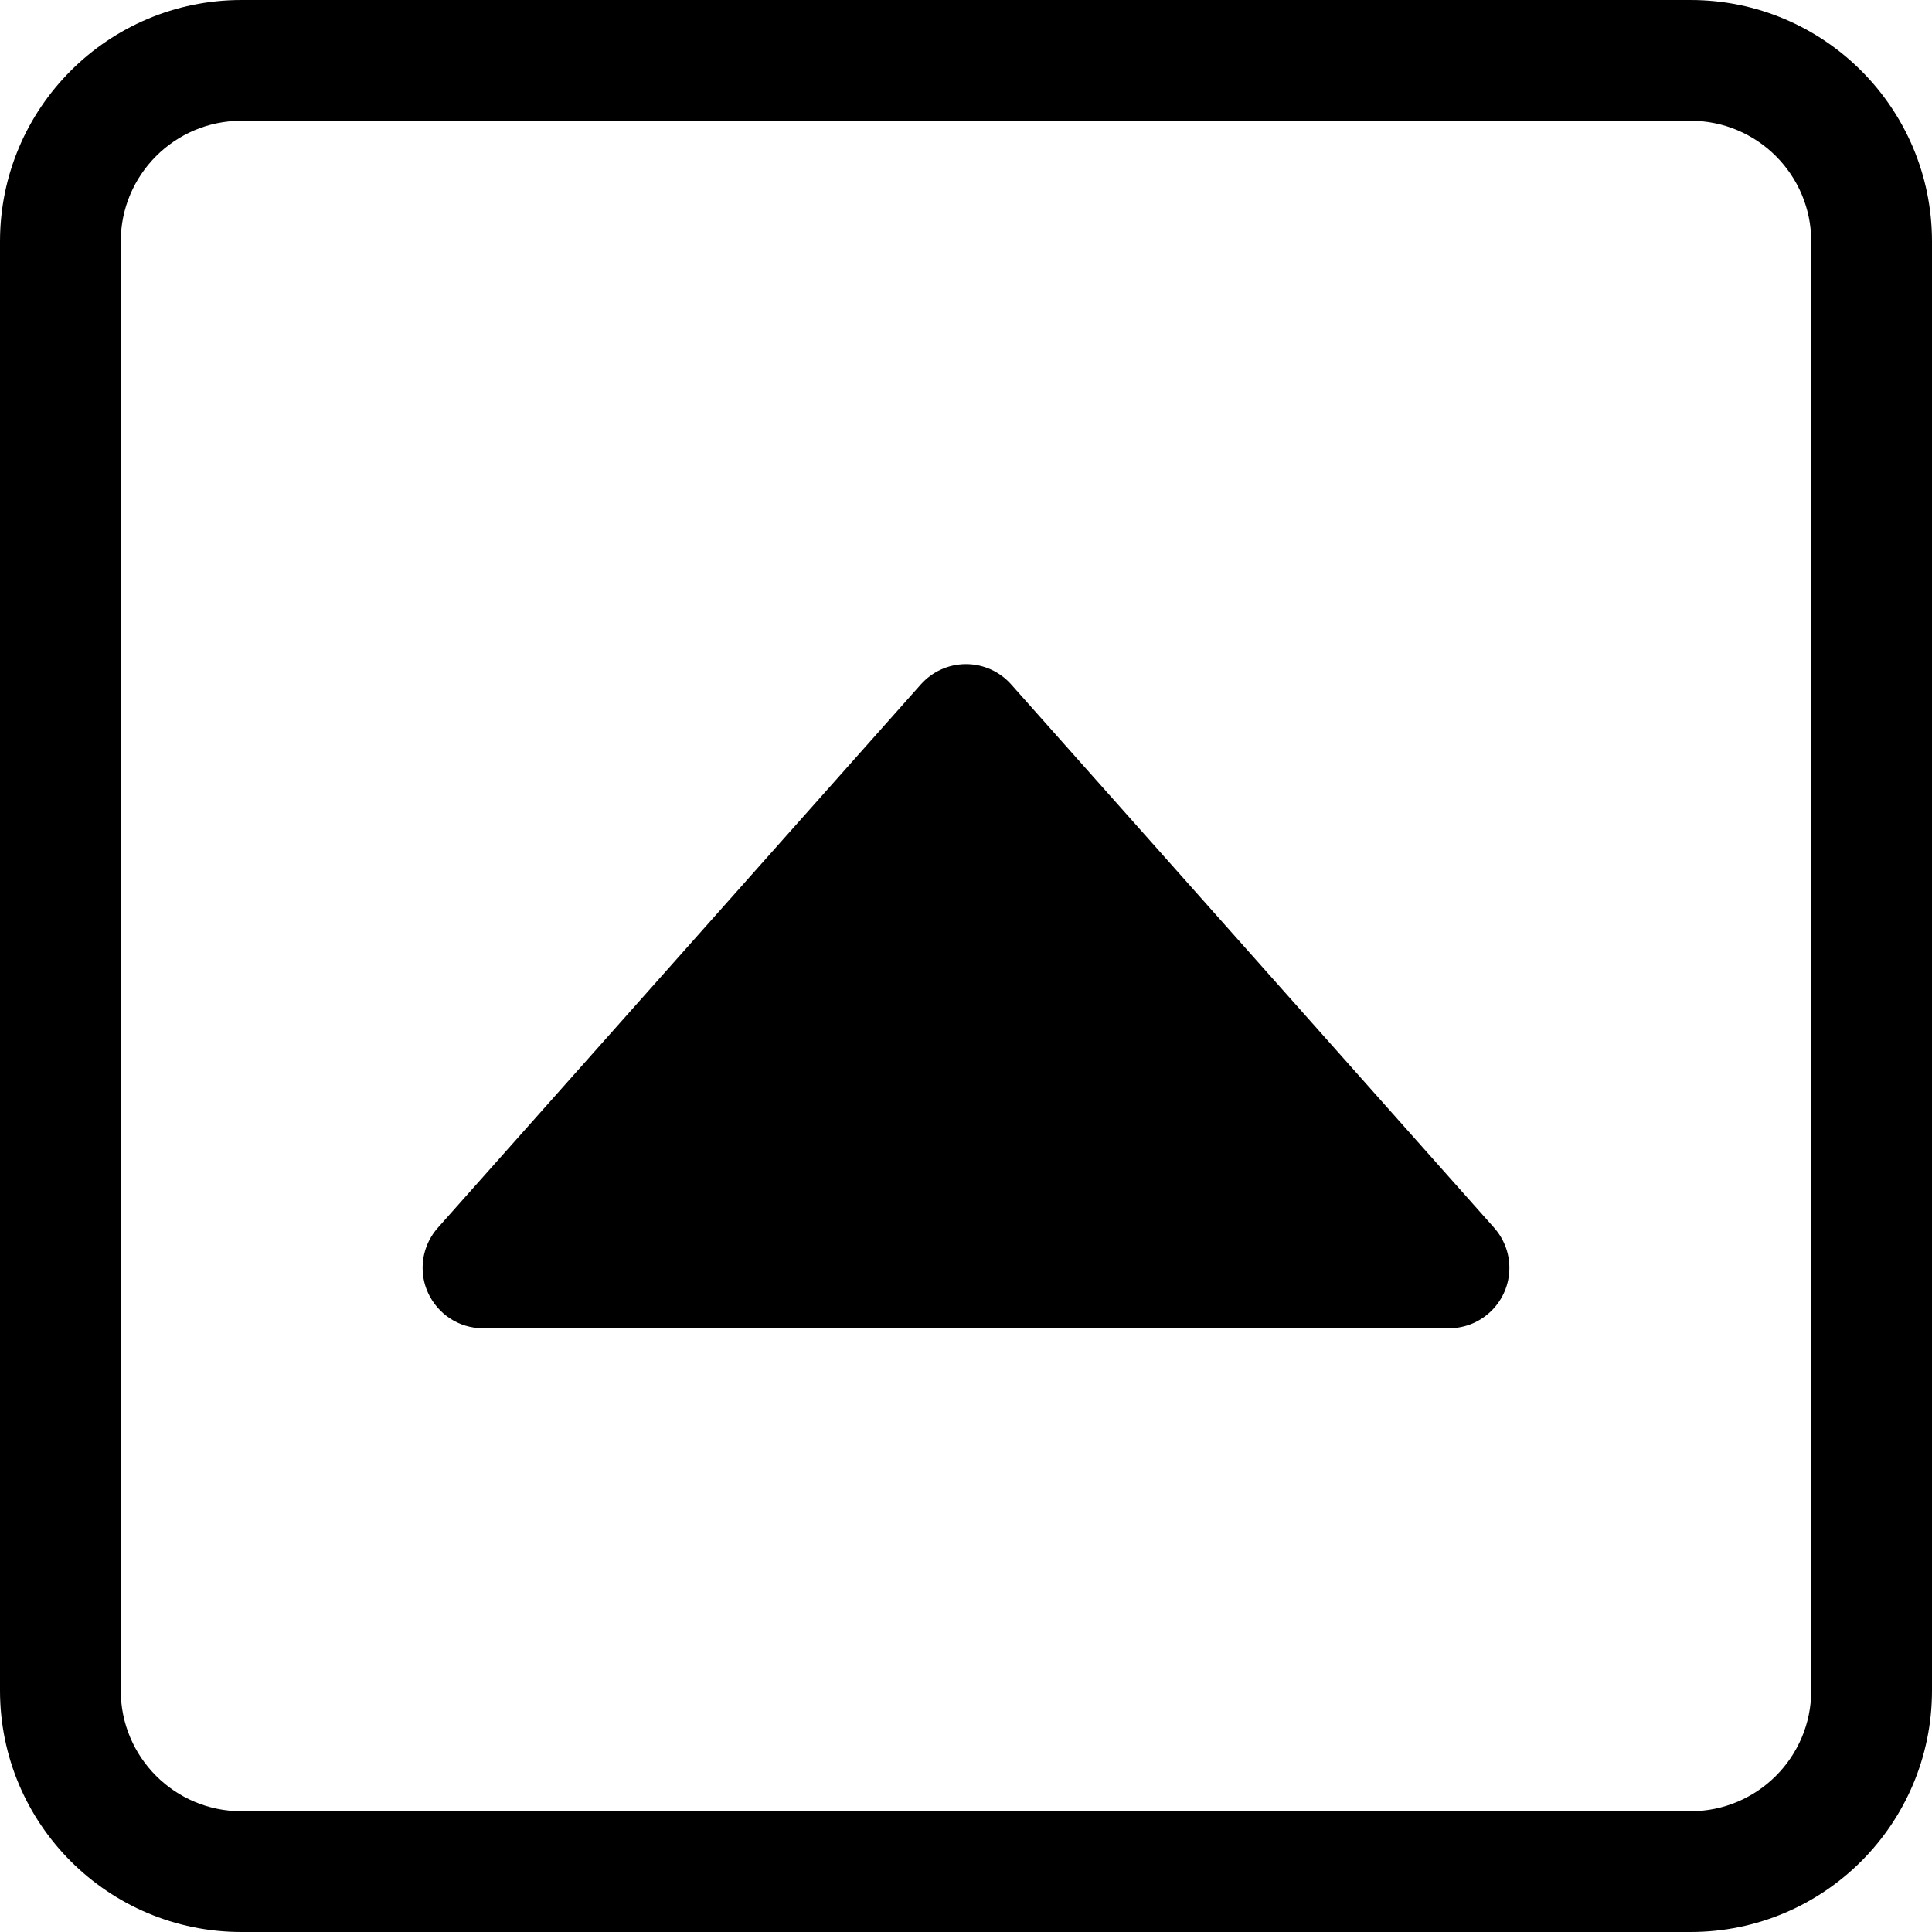 <!-- Generated by IcoMoon.io -->
<svg version="1.1" xmlns="http://www.w3.org/2000/svg" width="32" height="32" viewBox="0 0 32 32">
<title>caret-up-square</title>
<path d="M28 2v0c1.105 0 2 0.895 2 2v24c0 1.105-0.895 2-2 2h-24c-1.105 0-2-0.895-2-2v-24c0-1.105 0.895-2 2-2h24zM4 0c-2.209 0-4 1.791-4 4v0 24c0 2.209 1.791 4 4 4v0h24c2.209 0 4-1.791 4-4v0-24c0-2.209-1.791-4-4-4v0h-24z"></path>
<path d="M7.088 21.41c0.16 0.351 0.508 0.59 0.912 0.59h16c0 0 0 0 0 0 0.552 0 1-0.448 1-1 0-0.255-0.096-0.488-0.253-0.665l0.001 0.001-8-9c-0.184-0.207-0.451-0.336-0.748-0.336s-0.564 0.13-0.747 0.335l-0.001 0.001-8 9c-0.156 0.176-0.252 0.409-0.252 0.664 0 0.149 0.032 0.29 0.091 0.416l-0.003-0.006z"></path>
</svg>
